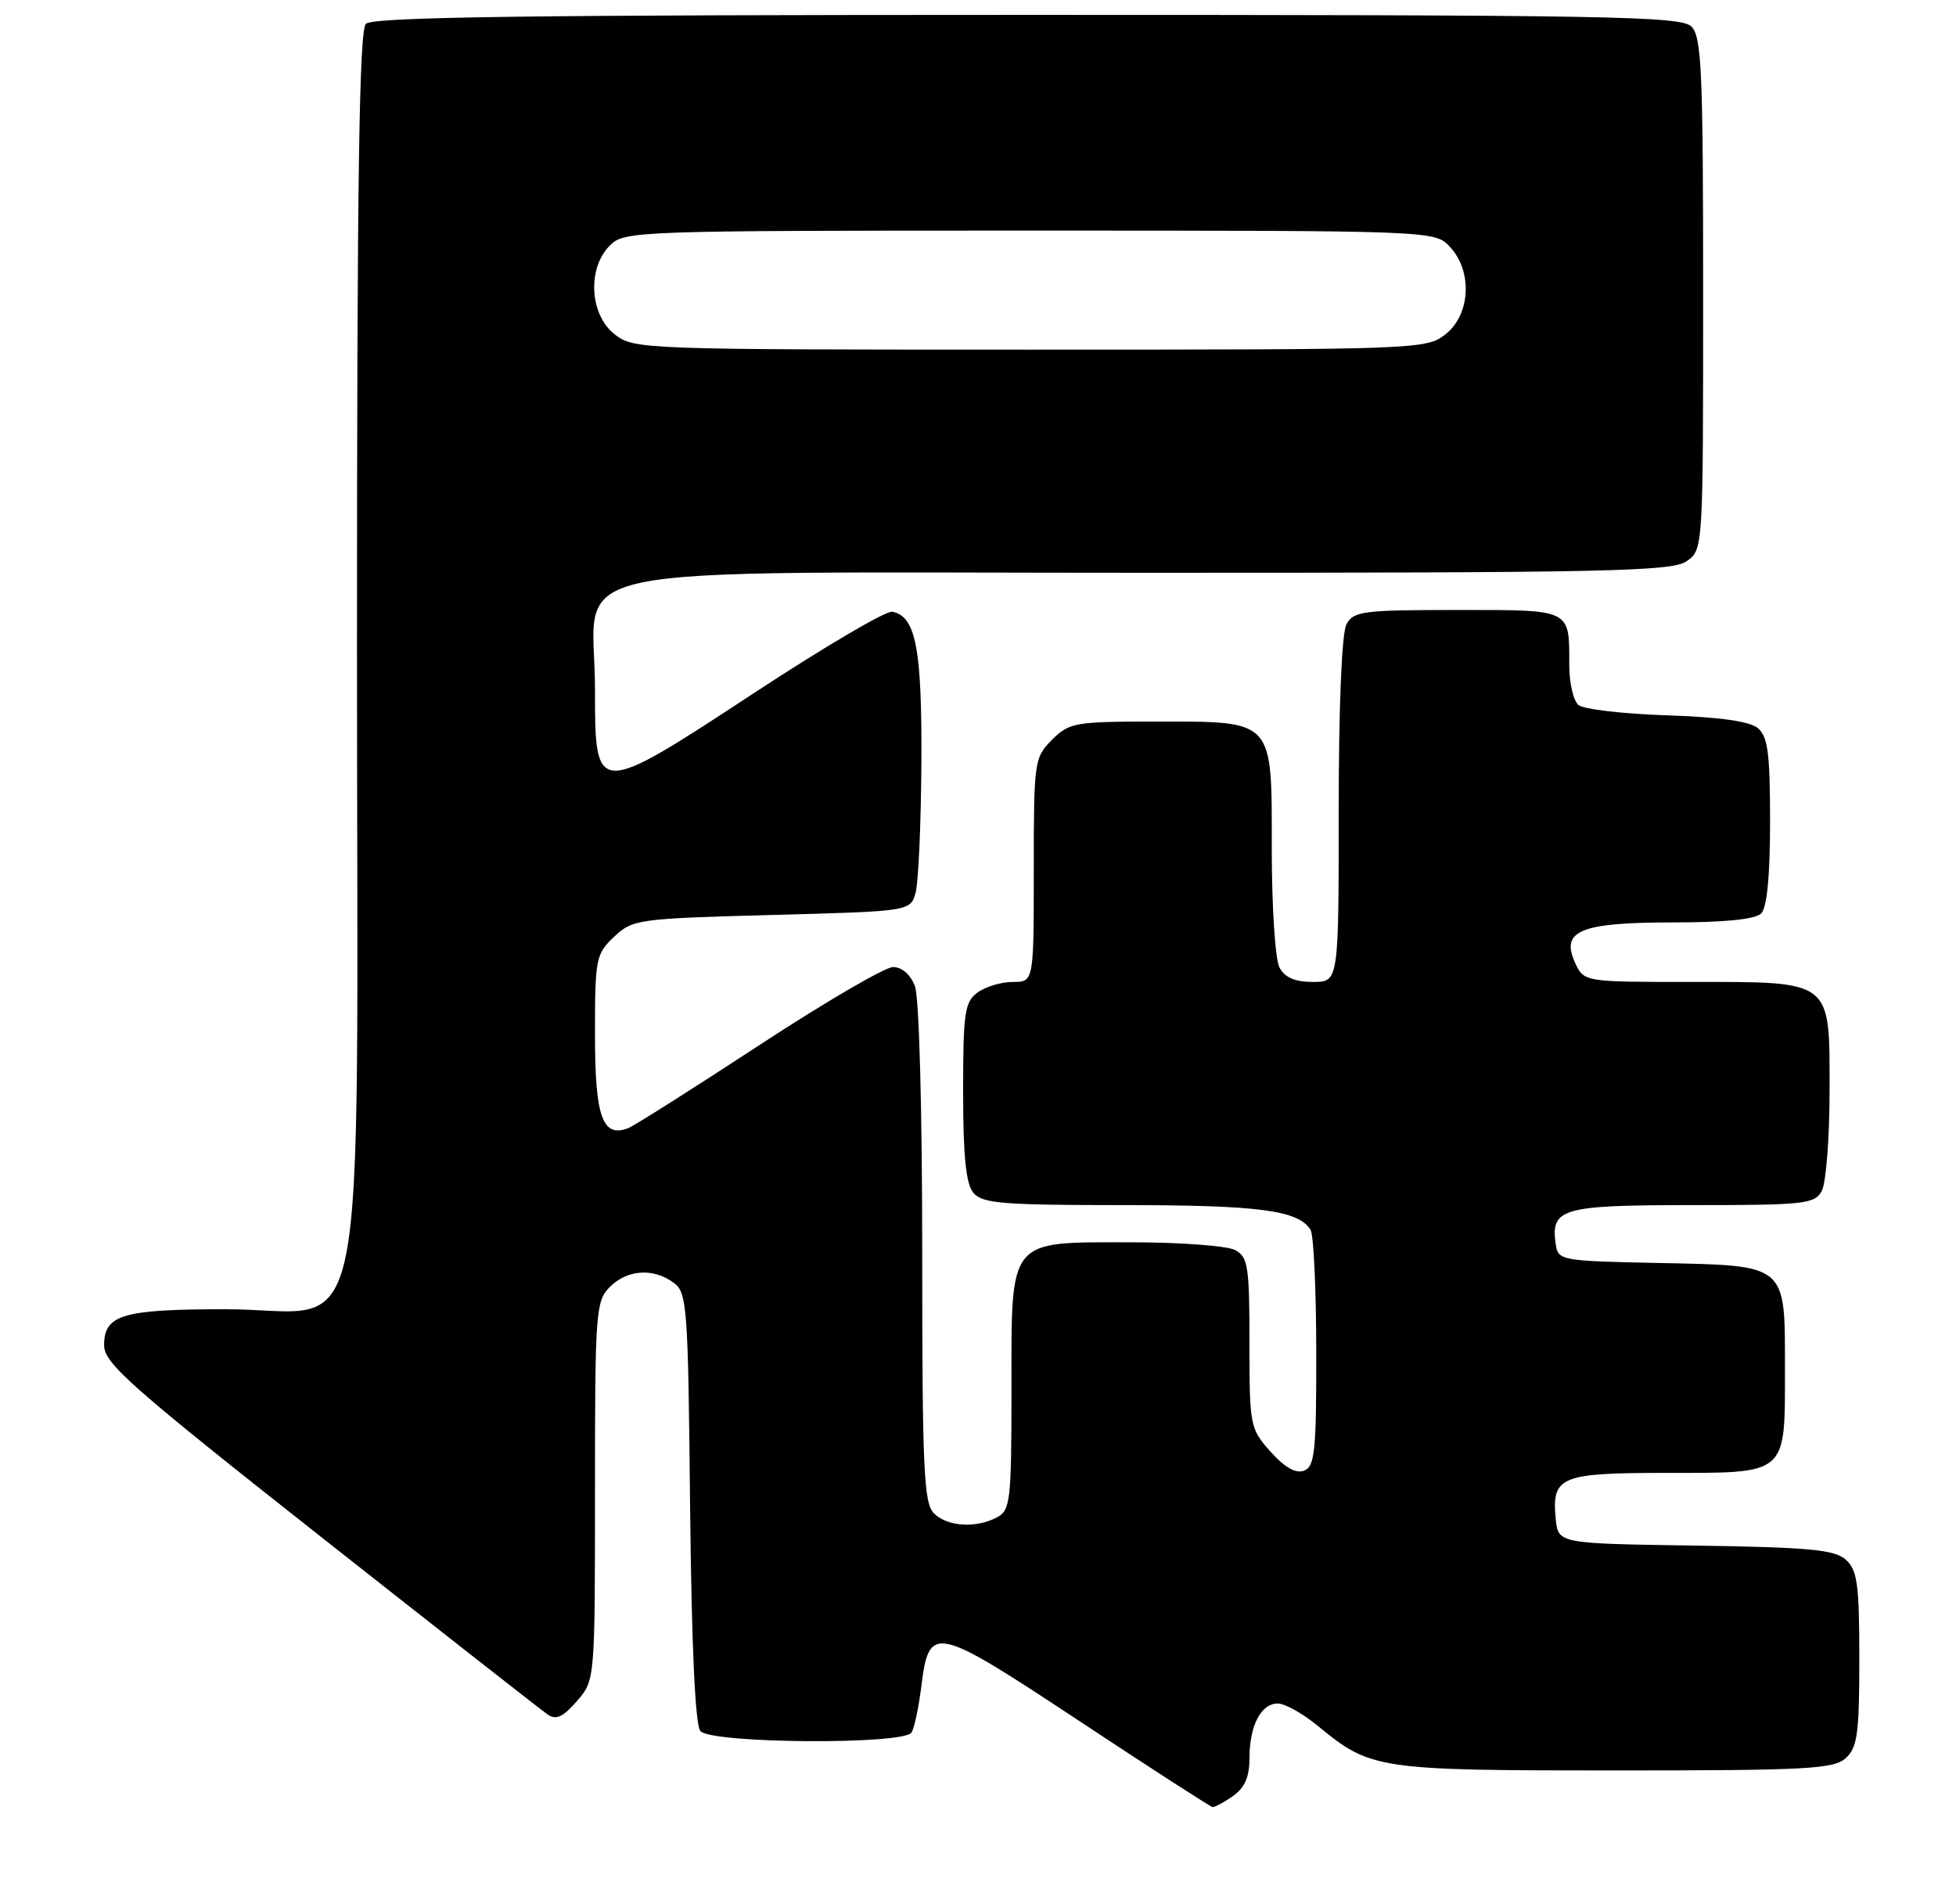 <?xml version="1.0" encoding="UTF-8" standalone="no"?>
<!DOCTYPE svg PUBLIC "-//W3C//DTD SVG 1.1//EN" "http://www.w3.org/Graphics/SVG/1.1/DTD/svg11.dtd" >
<svg xmlns="http://www.w3.org/2000/svg" xmlns:xlink="http://www.w3.org/1999/xlink" version="1.1" viewBox="0 0 263 256">
 <g >
 <path fill="currentColor"
d=" M 165.78 241.44 C 167.36 240.34 168.00 238.87 168.00 236.38 C 168.00 231.99 169.54 229.00 171.81 229.00 C 172.76 229.00 175.20 230.36 177.22 232.03 C 184.29 237.86 185.25 238.00 217.14 238.00 C 242.91 238.00 246.56 237.81 248.17 236.35 C 249.74 234.92 250.00 233.06 250.00 223.00 C 250.00 213.01 249.74 211.07 248.20 209.68 C 246.69 208.32 243.34 208.00 227.95 207.77 C 209.50 207.50 209.50 207.50 209.18 204.18 C 208.63 198.47 209.78 198.00 224.05 198.00 C 240.44 198.00 240.00 198.38 240.00 184.08 C 240.00 169.79 240.42 170.14 222.95 169.78 C 209.76 169.51 209.49 169.45 209.17 167.19 C 208.50 162.43 210.00 162.00 227.59 162.00 C 242.72 162.00 244.01 161.86 244.96 160.07 C 245.53 159.00 246.00 152.95 246.00 146.62 C 246.00 131.58 246.54 132.00 227.26 132.00 C 212.96 132.00 212.96 132.00 211.77 129.39 C 209.81 125.10 212.51 124.00 224.99 124.00 C 231.91 124.00 236.02 123.58 236.80 122.80 C 237.59 122.01 238.00 117.78 238.00 110.42 C 238.00 101.25 237.70 99.00 236.35 97.87 C 235.25 96.96 231.17 96.39 224.10 96.16 C 218.27 95.97 212.94 95.35 212.25 94.78 C 211.56 94.22 211.00 91.82 211.00 89.46 C 211.00 81.79 211.43 82.00 195.93 82.00 C 183.25 82.00 181.98 82.16 181.04 83.93 C 180.41 85.11 180.00 94.95 180.00 108.93 C 180.00 132.00 180.00 132.00 176.54 132.00 C 174.13 132.00 172.75 131.41 172.04 130.07 C 171.46 129.00 171.00 121.87 171.00 114.12 C 171.00 96.51 171.45 97.00 155.23 97.00 C 144.54 97.00 143.77 97.14 141.45 99.45 C 139.07 101.84 139.00 102.31 139.00 116.95 C 139.00 132.00 139.00 132.00 136.19 132.00 C 134.65 132.00 132.51 132.64 131.44 133.42 C 129.71 134.69 129.50 136.11 129.50 146.76 C 129.50 155.40 129.88 159.14 130.87 160.34 C 132.06 161.78 134.77 162.00 151.06 162.00 C 169.28 162.00 174.55 162.69 176.21 165.31 C 176.63 165.97 176.98 173.38 176.98 181.78 C 177.00 195.09 176.79 197.14 175.34 197.70 C 174.23 198.12 172.75 197.28 170.84 195.15 C 168.07 192.05 168.00 191.69 168.00 180.52 C 168.00 170.22 167.81 168.97 166.07 168.04 C 165.00 167.47 158.70 167.00 152.07 167.00 C 135.39 167.00 136.00 166.25 136.00 186.96 C 136.00 201.73 135.85 203.01 134.07 203.96 C 131.24 205.48 127.37 205.23 125.57 203.43 C 124.21 202.06 124.00 197.49 124.00 168.49 C 124.00 149.24 123.59 134.05 123.02 132.57 C 122.43 131.01 121.27 130.00 120.08 130.00 C 119.00 130.00 110.88 134.74 102.03 140.54 C 93.18 146.34 85.27 151.34 84.46 151.66 C 81.00 152.98 80.00 150.16 80.00 139.05 C 80.00 128.84 80.12 128.24 82.58 125.92 C 85.07 123.58 85.78 123.48 103.78 123.00 C 122.41 122.50 122.41 122.50 123.11 120.00 C 123.49 118.62 123.84 110.75 123.89 102.50 C 123.97 87.17 123.14 82.84 119.97 82.23 C 119.15 82.07 110.87 86.94 101.57 93.04 C 80.01 107.19 80.00 107.19 80.00 92.62 C 80.00 75.30 71.90 77.00 154.35 77.00 C 216.27 77.00 224.82 76.82 226.78 75.44 C 229.00 73.89 229.00 73.89 229.00 39.51 C 229.00 9.60 228.80 4.94 227.43 3.57 C 226.02 2.17 216.55 2.00 138.13 2.00 C 71.23 2.00 50.12 2.28 49.20 3.20 C 48.29 4.11 48.00 24.12 48.00 87.12 C 48.00 185.98 49.98 176.00 30.35 176.00 C 16.46 176.00 14.00 176.73 14.00 180.84 C 14.00 183.27 17.51 186.37 43.10 206.55 C 59.11 219.17 72.86 229.95 73.67 230.50 C 74.76 231.25 75.73 230.80 77.56 228.69 C 80.00 225.89 80.00 225.89 80.00 200.44 C 80.00 176.33 80.10 174.90 82.00 173.00 C 84.34 170.66 87.82 170.42 90.56 172.42 C 92.39 173.76 92.52 175.47 92.79 202.62 C 92.99 221.29 93.47 231.86 94.17 232.70 C 95.57 234.39 121.53 234.57 122.56 232.90 C 122.94 232.29 123.53 229.53 123.87 226.76 C 124.93 218.29 125.55 218.42 145.04 231.30 C 154.64 237.65 162.74 242.87 163.03 242.92 C 163.32 242.96 164.56 242.30 165.78 241.44 Z  M 82.63 44.93 C 79.27 42.28 78.94 36.06 82.00 33.00 C 83.95 31.05 85.33 31.00 138.46 31.00 C 192.92 31.00 192.92 31.00 194.96 33.19 C 198.02 36.47 197.72 42.29 194.37 44.93 C 191.77 46.97 190.84 47.00 138.50 47.00 C 86.16 47.00 85.23 46.97 82.63 44.93 Z "/>
</g>
</svg>